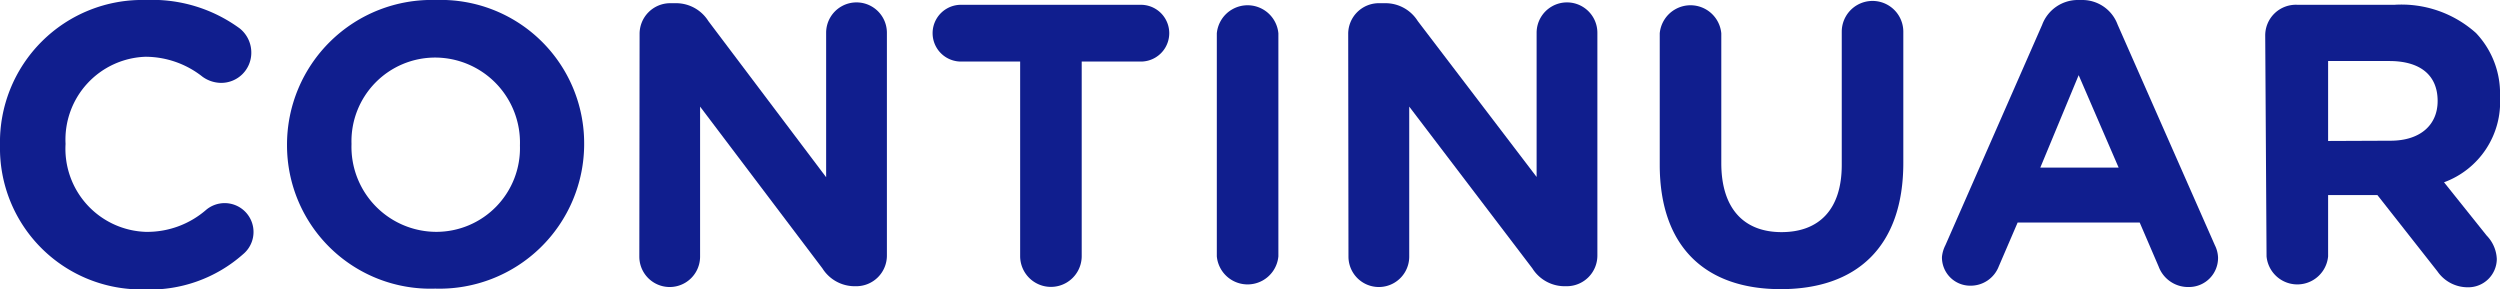<svg xmlns="http://www.w3.org/2000/svg" viewBox="0 0 93.81 10.86"><defs><style>.cls-1{fill:#101e8e;}</style></defs><title>solo_continuar</title><g id="Capa_2" data-name="Capa 2"><g id="Layer_1" data-name="Layer 1"><path class="cls-1" d="M0,5.46v0A5.34,5.34,0,0,1,5.47,0,5.56,5.56,0,0,1,9,1.07,1.16,1.16,0,0,1,9.43,2,1.13,1.13,0,0,1,8.29,3.11a1.21,1.21,0,0,1-.69-.23,3.46,3.46,0,0,0-2.14-.75,3.11,3.11,0,0,0-3,3.27v0a3.12,3.12,0,0,0,3,3.3,3.37,3.37,0,0,0,2.28-.83A1.07,1.07,0,1,1,9.12,9.54a5.27,5.27,0,0,1-3.73,1.32A5.3,5.3,0,0,1,0,5.46Z"/><path class="cls-1" d="M10.77,5.46v0A5.43,5.43,0,0,1,16.36,0a5.38,5.38,0,0,1,5.56,5.4v0a5.43,5.43,0,0,1-5.59,5.43A5.38,5.38,0,0,1,10.77,5.46Zm8.74,0v0a3.19,3.19,0,0,0-3.18-3.3A3.14,3.14,0,0,0,13.19,5.4v0a3.19,3.19,0,0,0,3.18,3.3A3.14,3.14,0,0,0,19.51,5.46Z"/><path class="cls-1" d="M24,1.28A1.15,1.15,0,0,1,25.14.12h.24a1.43,1.43,0,0,1,1.2.67L31,6.65V1.23a1.14,1.14,0,0,1,2.28,0V9.58a1.15,1.15,0,0,1-1.15,1.16h-.07a1.43,1.43,0,0,1-1.2-.67L26.27,4V9.63a1.14,1.14,0,0,1-2.28,0Z"/><path class="cls-1" d="M38.28,2.31H36.06a1.06,1.06,0,1,1,0-2.13h6.75a1.06,1.06,0,1,1,0,2.13H40.59v7.3a1.15,1.15,0,0,1-2.31,0Z"/><path class="cls-1" d="M45.66,1.25a1.16,1.16,0,0,1,2.31,0V9.62a1.16,1.16,0,0,1-2.31,0Z"/><path class="cls-1" d="M50.59,1.28A1.15,1.15,0,0,1,51.75.12H52a1.43,1.43,0,0,1,1.2.67l4.46,5.85V1.23a1.14,1.14,0,0,1,2.28,0V9.58a1.15,1.15,0,0,1-1.16,1.16h-.08a1.43,1.43,0,0,1-1.2-.67L52.88,4V9.63a1.14,1.14,0,0,1-2.28,0Z"/><path class="cls-1" d="M62.28,6.18V1.25a1.16,1.16,0,0,1,2.31,0V6.12c0,1.71.85,2.59,2.26,2.59s2.26-.85,2.26-2.52v-5a1.15,1.15,0,0,1,2.31,0V6.11c0,3.18-1.78,4.74-4.6,4.74S62.28,9.27,62.28,6.18Z"/><path class="cls-1" d="M73,9.2,76.63.93A1.43,1.43,0,0,1,78,0h.13a1.41,1.41,0,0,1,1.33.92L83.11,9.2a1.12,1.12,0,0,1,.12.46,1.09,1.09,0,0,1-1.09,1.11A1.18,1.18,0,0,1,81,10l-.71-1.65H75.71L75,10a1.13,1.13,0,0,1-1.07.72,1.06,1.06,0,0,1-1.06-1.08A1.22,1.22,0,0,1,73,9.2Zm6.5-2.91L78,2.82,76.56,6.29Z"/><path class="cls-1" d="M85,1.33A1.15,1.15,0,0,1,86.21.18h3.64a4.19,4.19,0,0,1,3.06,1.06,3.3,3.3,0,0,1,.9,2.4v0a3.21,3.21,0,0,1-2.1,3.2l1.6,2a1.34,1.34,0,0,1,.38.88,1.07,1.07,0,0,1-1.09,1.06,1.38,1.38,0,0,1-1.14-.6L89.21,7.32H87.36V9.62a1.16,1.16,0,0,1-2.31,0ZM89.7,5.28c1.13,0,1.77-.6,1.77-1.49v0c0-1-.69-1.5-1.81-1.5H87.36v3Z"/></g></g></svg>
